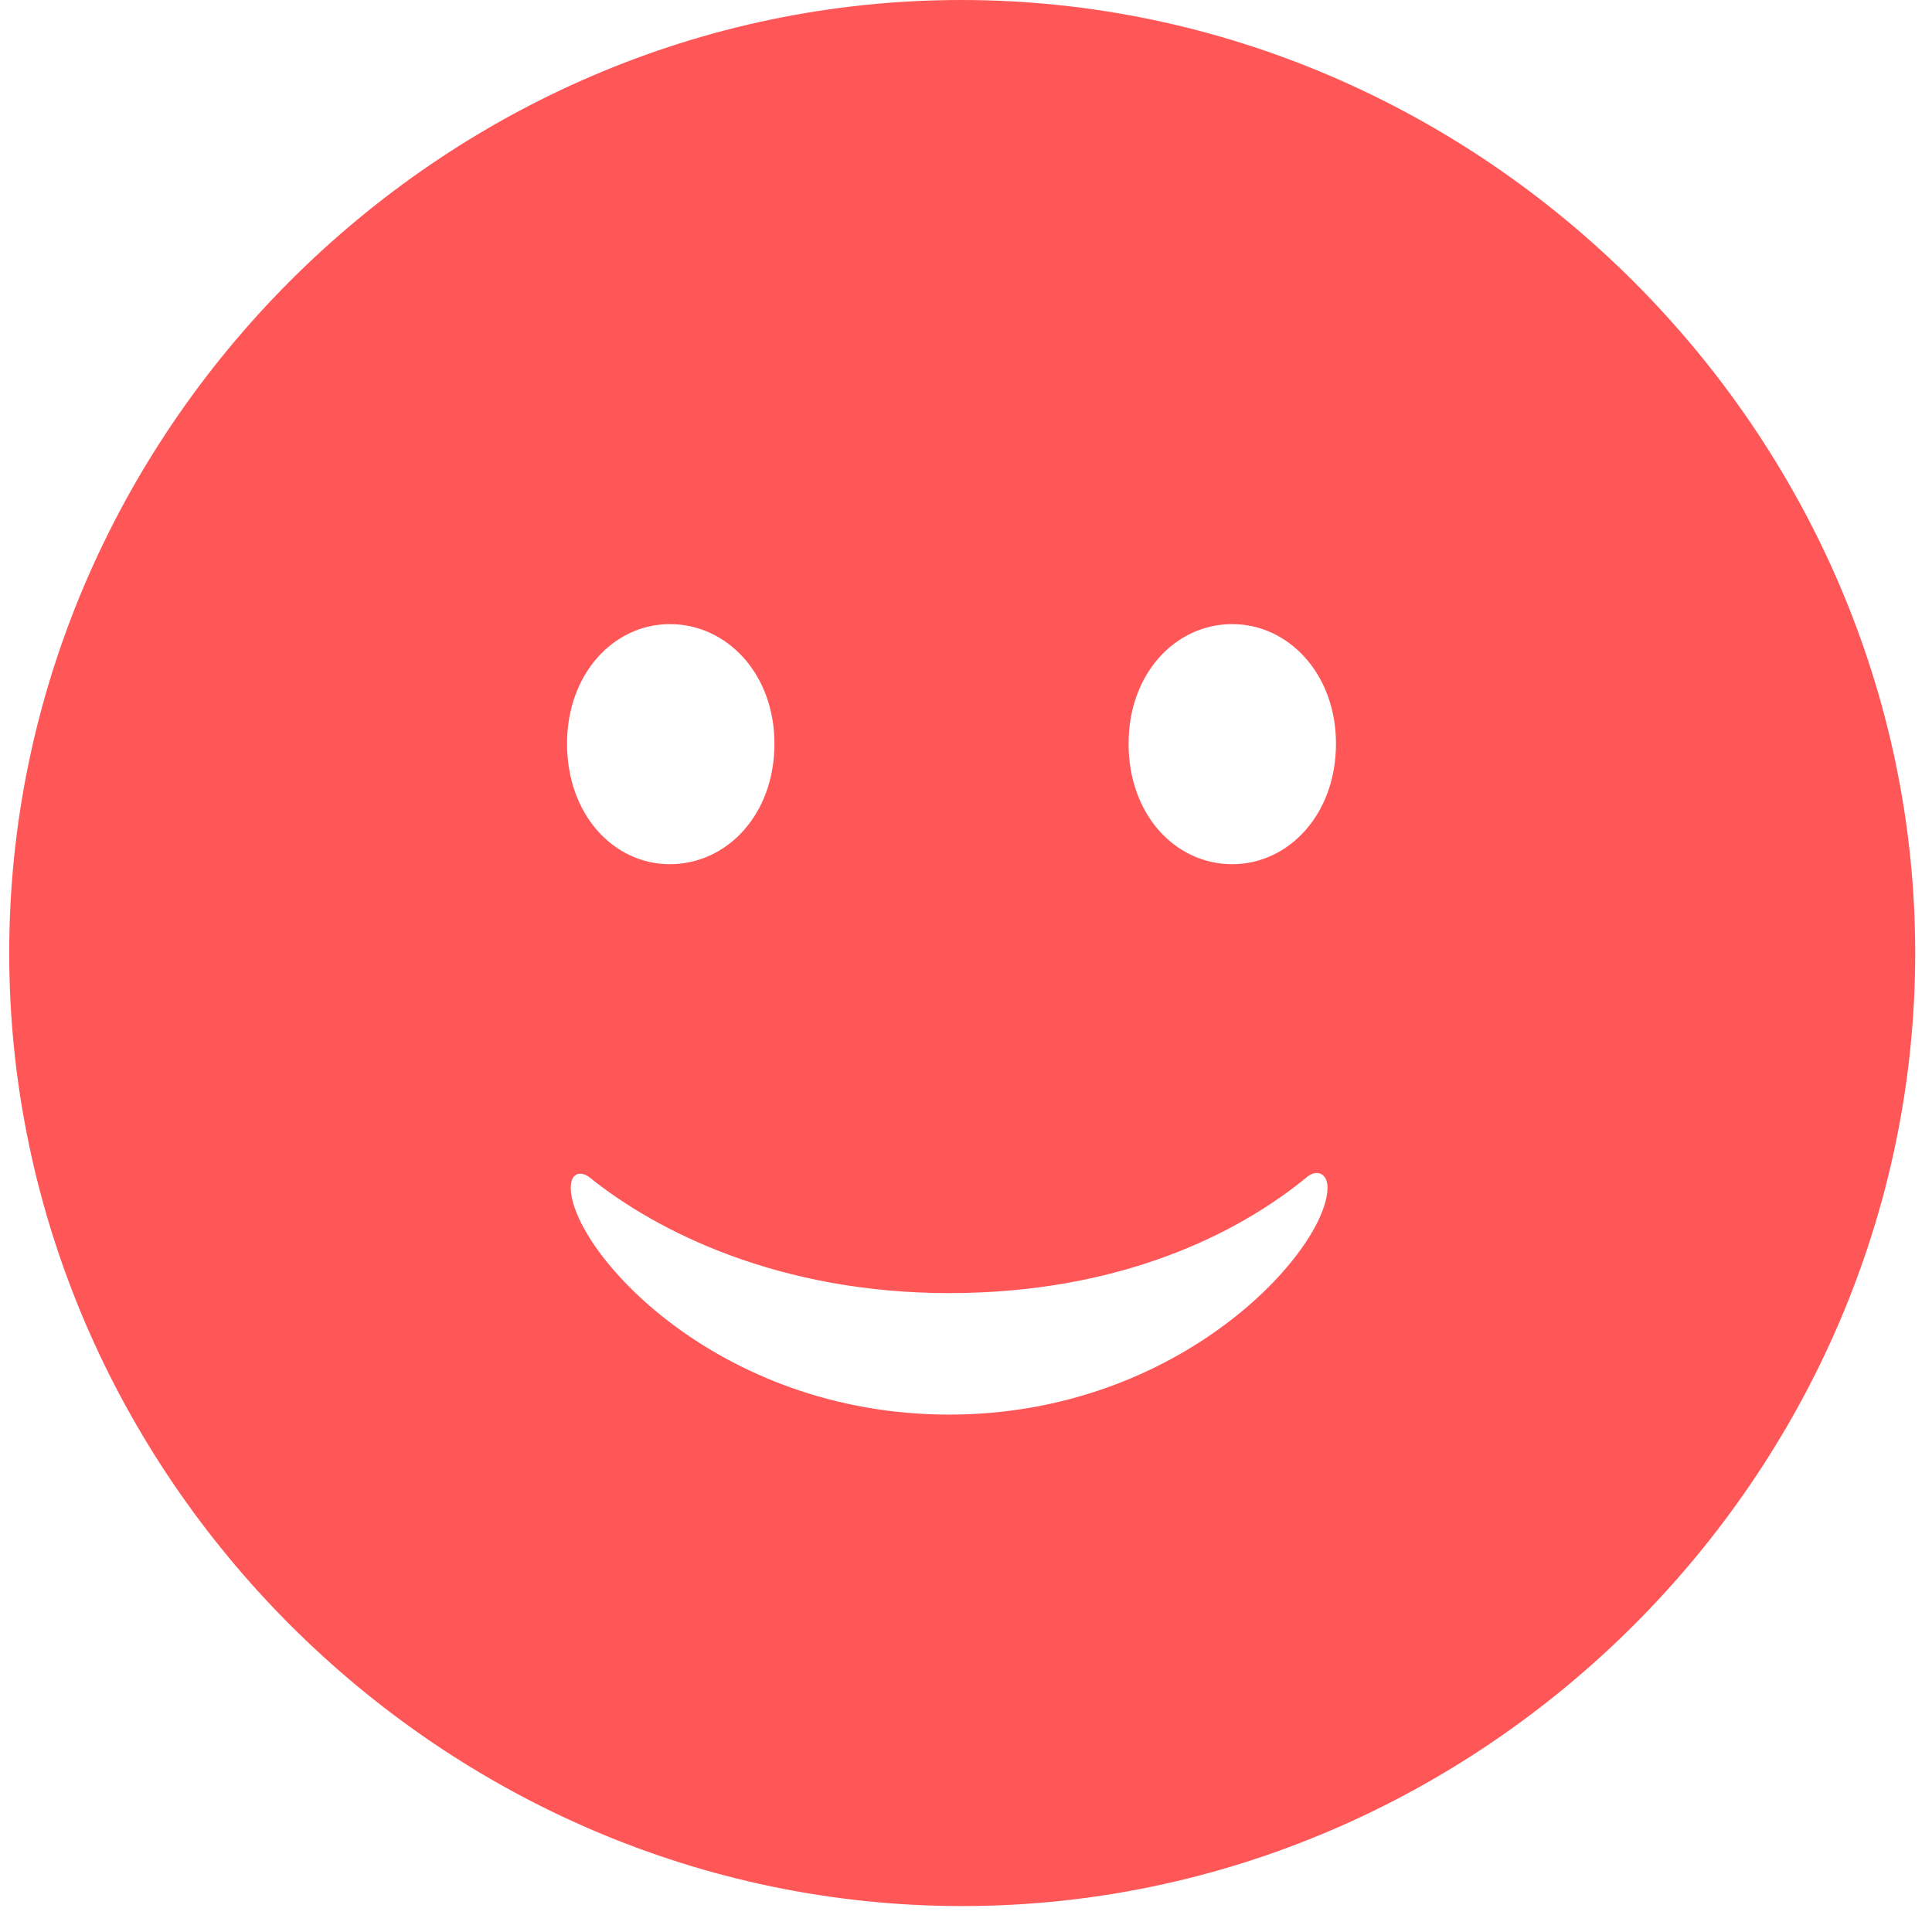 <svg width="26" height="26" viewBox="0 0 26 26" fill="none" xmlns="http://www.w3.org/2000/svg">
<path d="M12.949 25.651C19.953 25.651 25.774 19.841 25.774 12.825C25.774 5.821 19.94 0 12.936 0C5.92 0 0.124 5.821 0.124 12.825C0.124 19.841 5.933 25.651 12.949 25.651ZM9.014 11.63C8.259 11.63 7.631 10.964 7.631 10.009C7.631 9.066 8.259 8.399 9.014 8.399C9.781 8.399 10.422 9.066 10.422 10.009C10.422 10.964 9.781 11.63 9.014 11.63ZM16.584 11.63C15.816 11.63 15.188 10.964 15.188 10.009C15.188 9.066 15.816 8.399 16.583 8.399C17.338 8.399 17.979 9.066 17.979 10.009C17.979 10.964 17.338 11.63 16.583 11.63M12.773 19.037C9.629 19.037 7.681 16.811 7.681 15.981C7.681 15.806 7.793 15.742 7.932 15.843C8.837 16.573 10.484 17.402 12.773 17.402C15.061 17.402 16.658 16.61 17.601 15.83C17.74 15.73 17.865 15.806 17.865 15.981C17.865 16.811 15.904 19.037 12.773 19.037Z" fill="#FF5757"/>
</svg>

